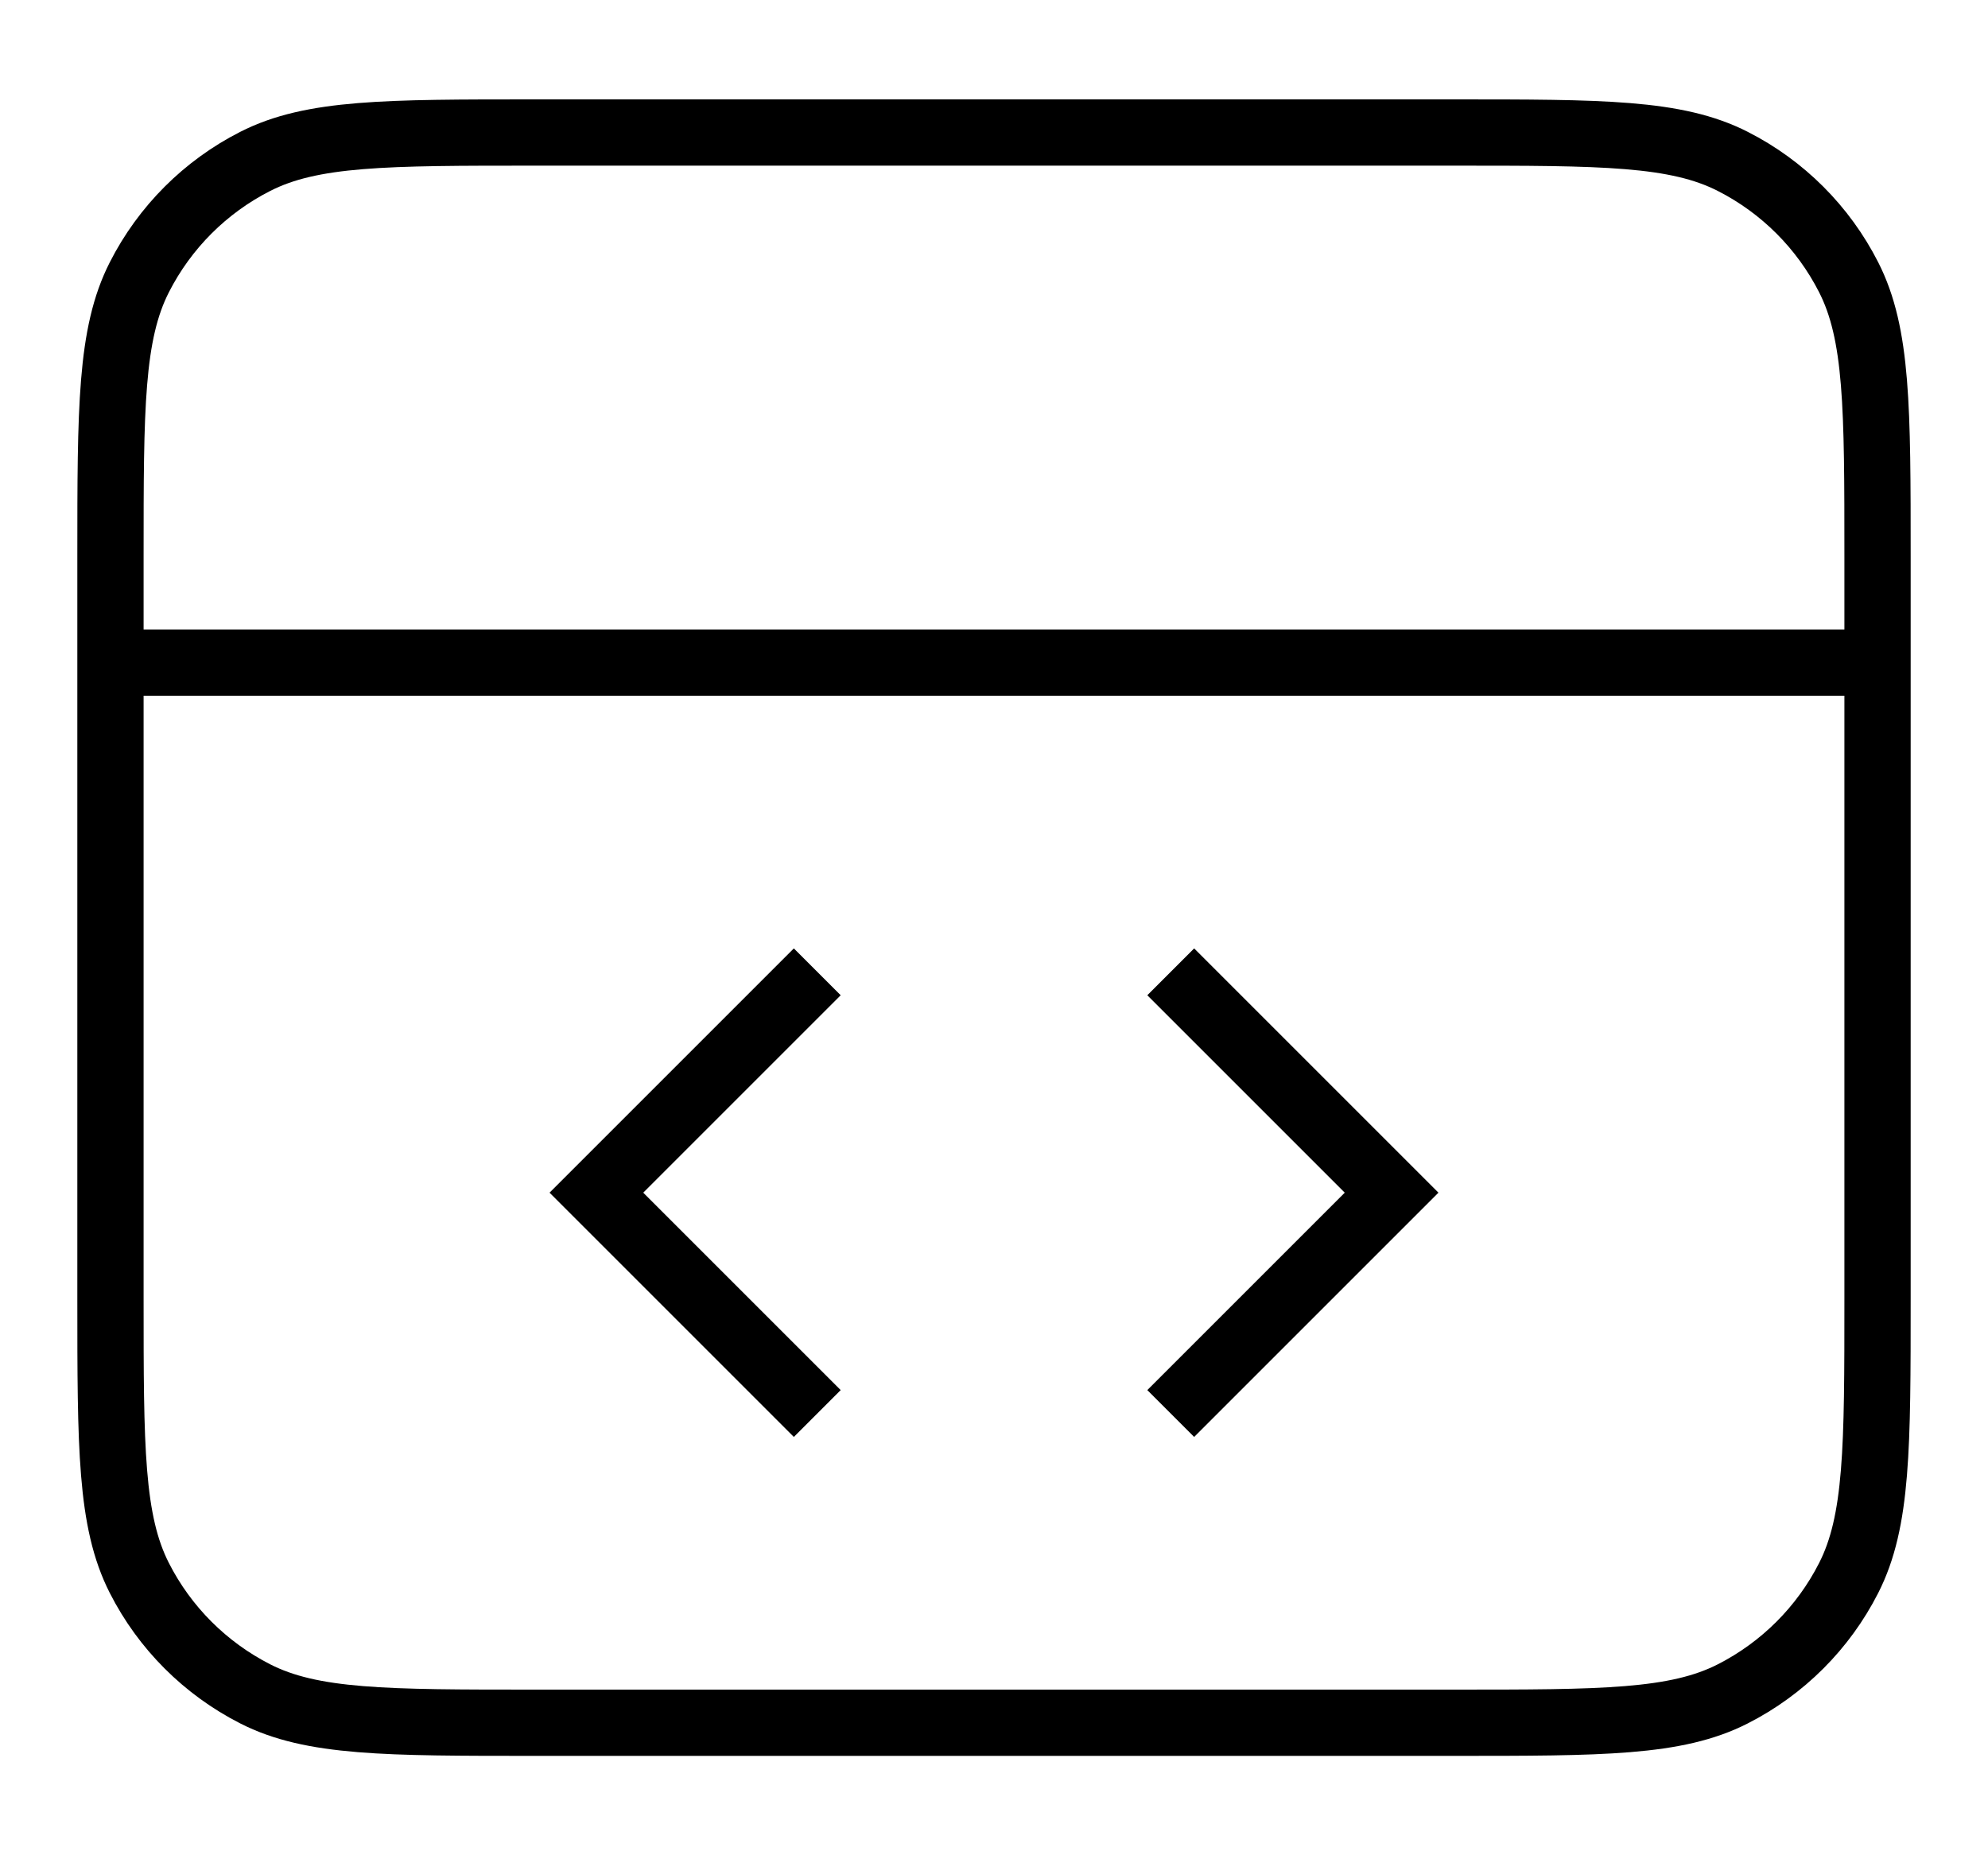 <svg
    width="30"
    height="28"
    fill="none"
    viewBox="0 0 30 28"
    xmlns="http://www.w3.org/2000/svg"
>
    <path
        d="M28.333 10H1.667M17.667 21.333L21 18L17.667 14.667M12.333 14.667L9 18L12.333 21.333M1.667 8.4L1.667 19.6C1.667 21.84 1.667 22.96 2.103 23.816C2.486 24.569 3.098 25.18 3.851 25.564C4.706 26 5.827 26 8.067 26H21.933C24.174 26 25.294 26 26.149 25.564C26.902 25.18 27.514 24.569 27.897 23.816C28.333 22.96 28.333 21.84 28.333 19.6V8.4C28.333 6.16 28.333 5.04 27.897 4.184C27.514 3.431 26.902 2.819 26.149 2.436C25.294 2 24.174 2 21.933 2L8.067 2C5.827 2 4.706 2 3.851 2.436C3.098 2.819 2.486 3.431 2.103 4.184C1.667 5.04 1.667 6.16 1.667 8.4Z"
        stroke="currentColor"
        strokeLinecap="round"
        strokeLinejoin="round"
    />
</svg>
